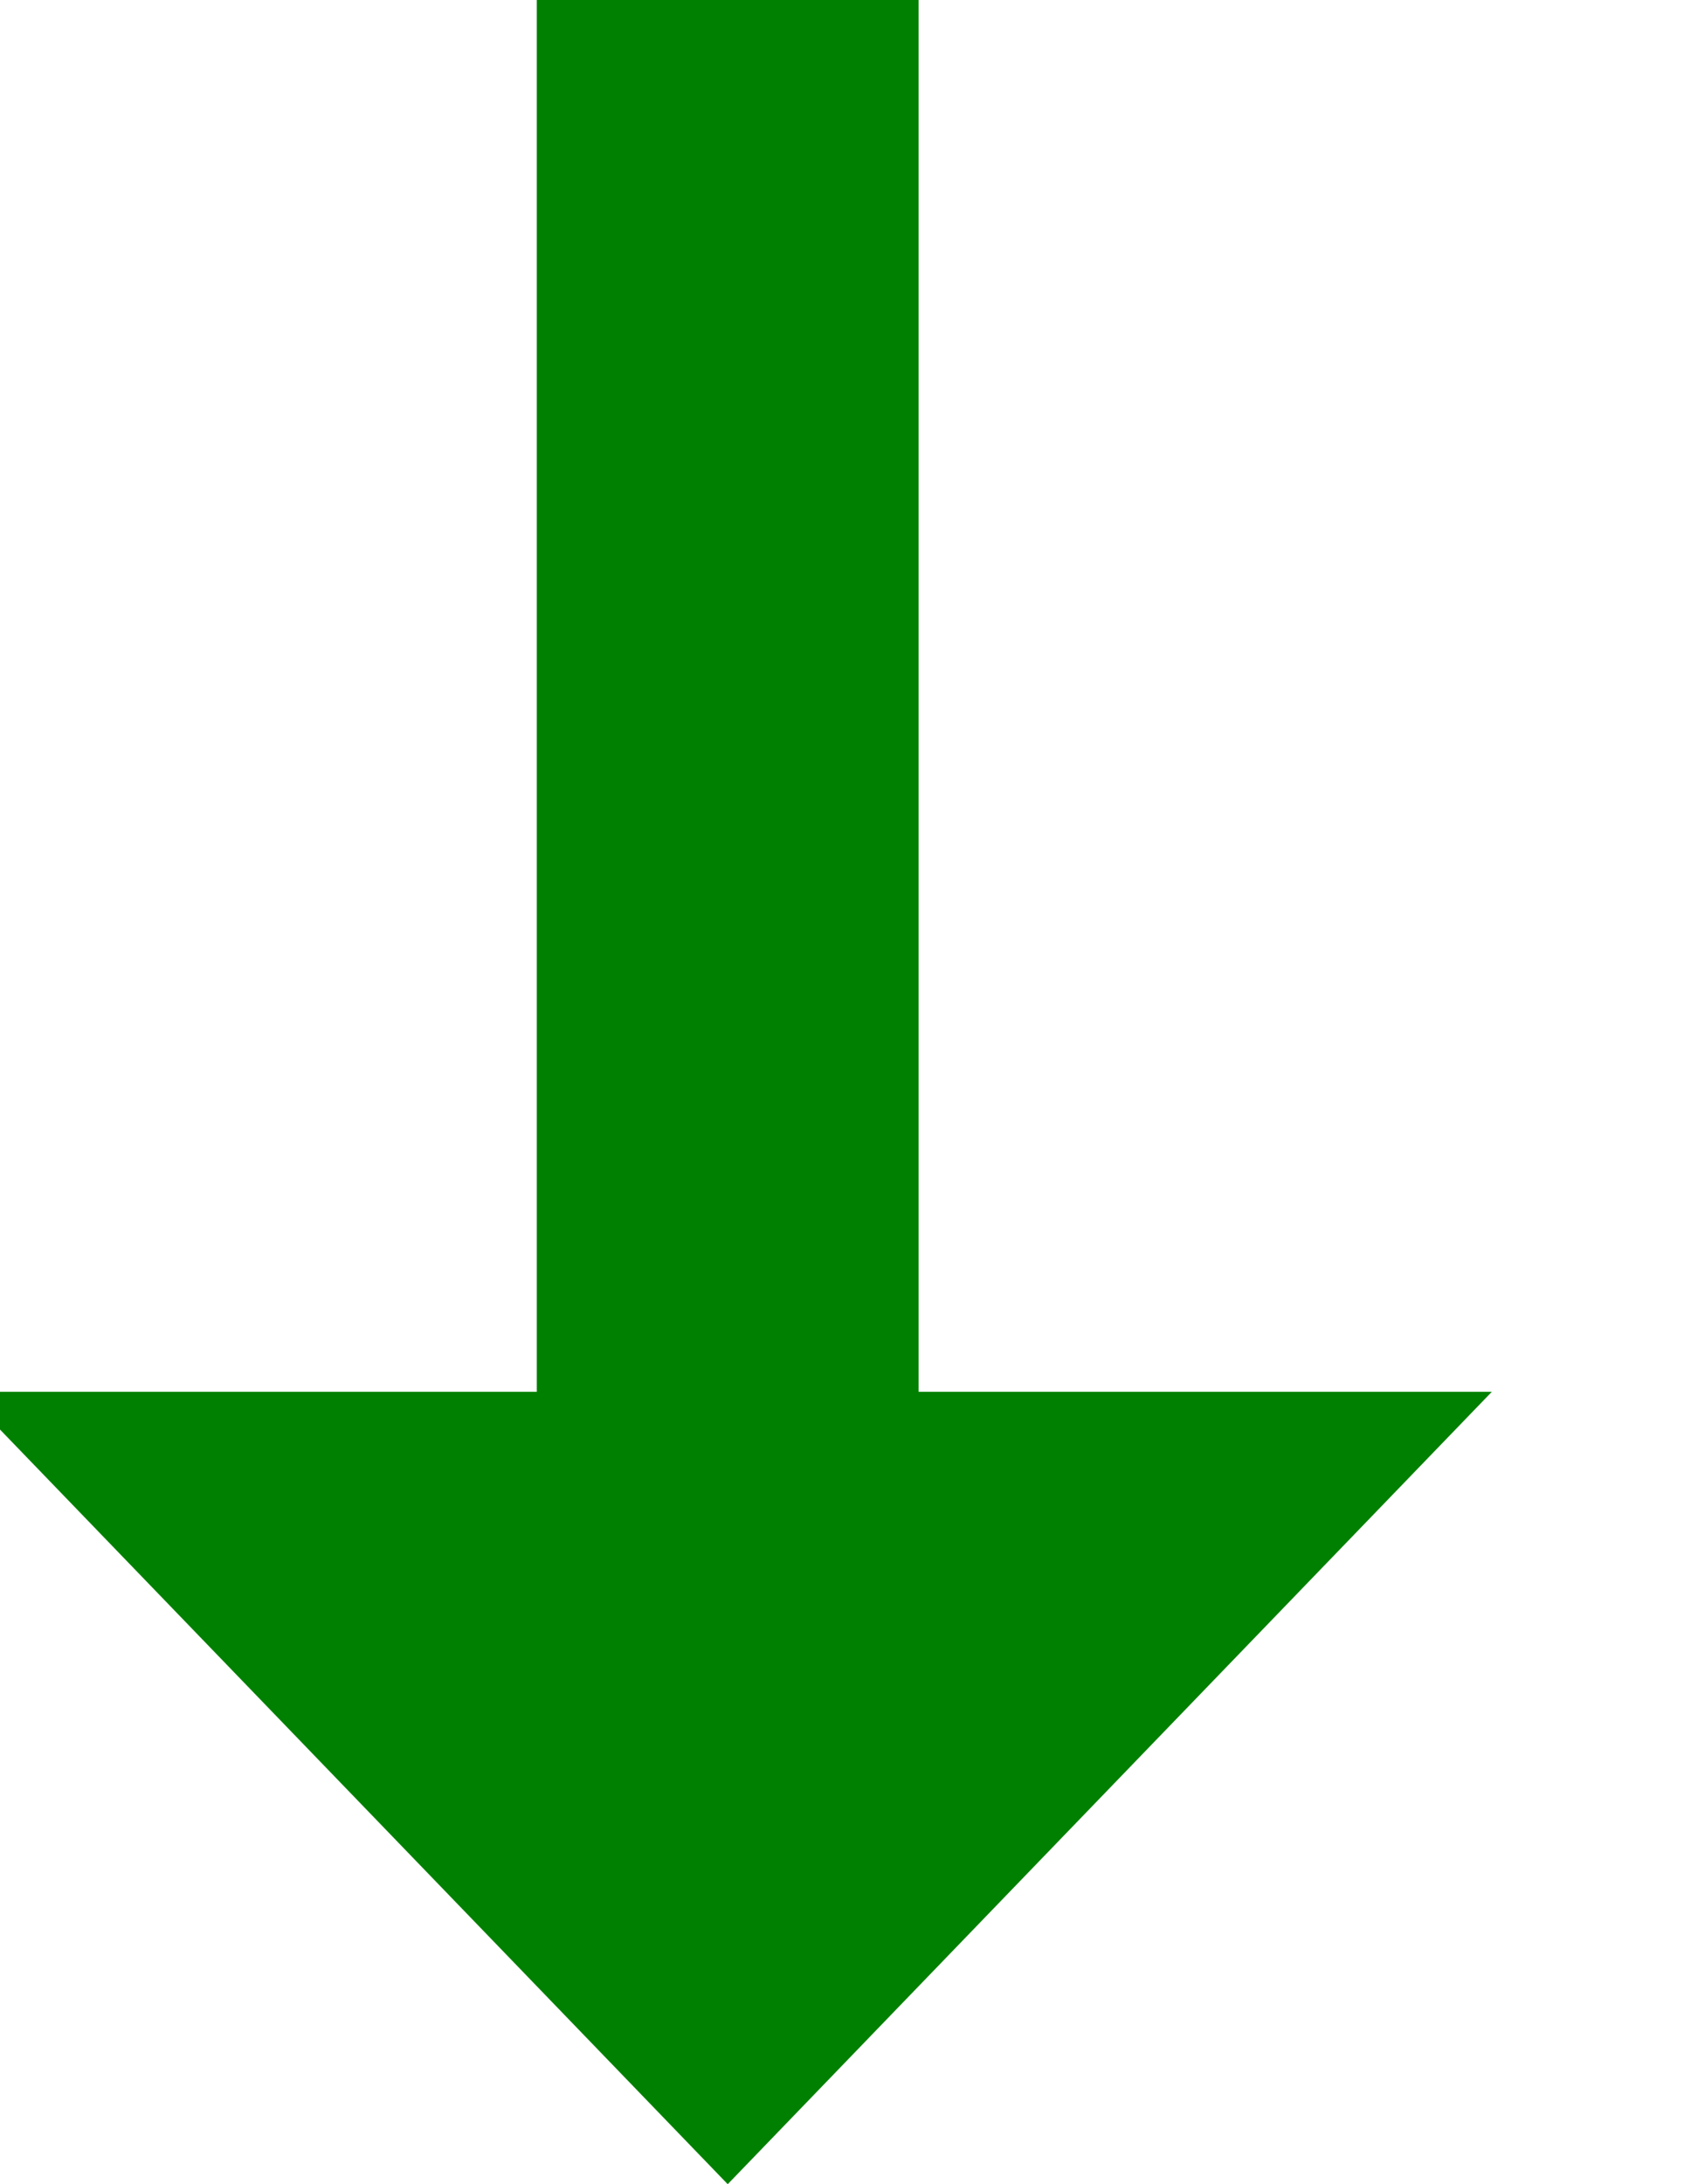 <?xml version="1.0" standalone="no"?>
<svg id="arrow-down" viewBox="0 0 7 9" xmlns="http://www.w3.org/2000/svg" fit="" height="100%" width="100%" preserveAspectRatio="xMidYMid meet" focusable="false">
    <g transform="translate(3, 4.5)" style="fill: rgb(0, 128, 0);">
        <polygon transform="rotate(-180)" points="0 -4.5 -3.15 -1.235 -0.787 -1.235 -0.787 4.5 0.787 4.5 0.787 -1.235 3.15 -1.235"></polygon>
    </g>
</svg>
